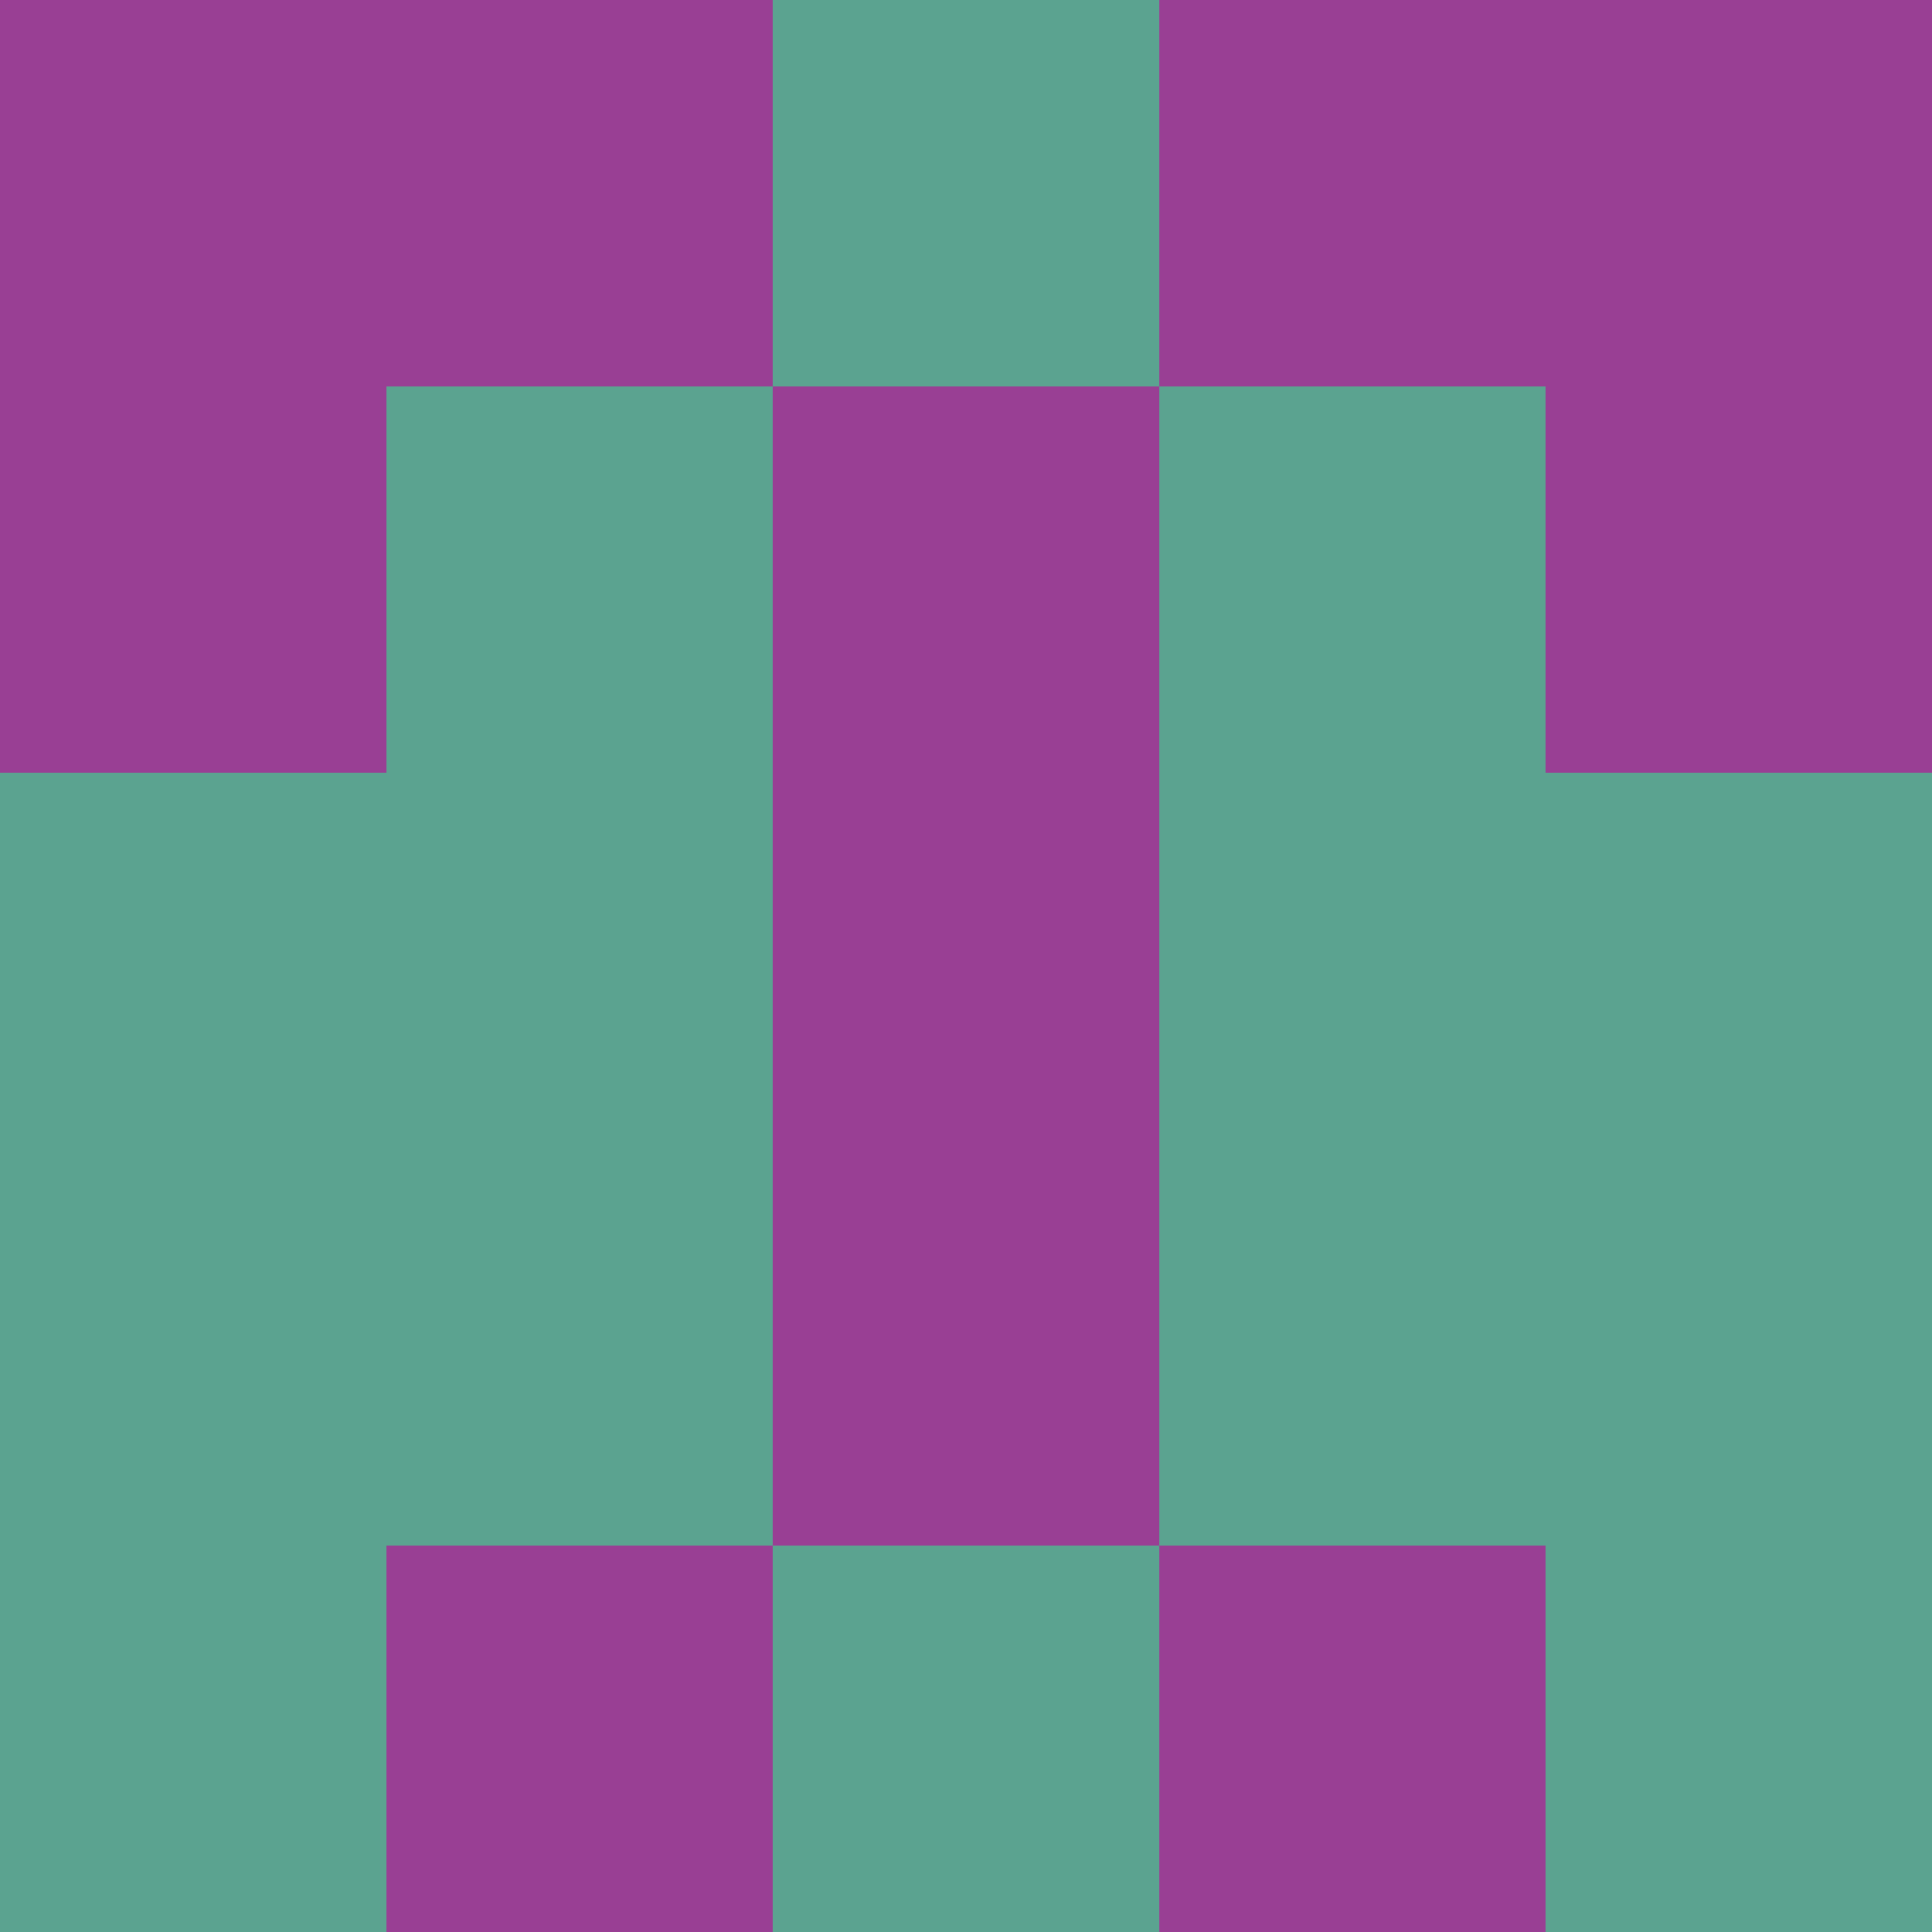 <?xml version="1.0" encoding="utf-8"?>
<!DOCTYPE svg PUBLIC "-//W3C//DTD SVG 20010904//EN"
        "http://www.w3.org/TR/2001/REC-SVG-20010904/DTD/svg10.dtd">

<svg viewBox="0 0 5 5"
     xmlns="http://www.w3.org/2000/svg"
     xmlns:xlink="http://www.w3.org/1999/xlink">

            <rect x ="0" y="0"
          width="1" height="1"
          fill="#993F94"></rect>
        <rect x ="4" y="0"
          width="1" height="1"
          fill="#993F94"></rect>
        <rect x ="1" y="0"
          width="1" height="1"
          fill="#993F94"></rect>
        <rect x ="3" y="0"
          width="1" height="1"
          fill="#993F94"></rect>
        <rect x ="2" y="0"
          width="1" height="1"
          fill="#5BA390"></rect>
                <rect x ="0" y="1"
          width="1" height="1"
          fill="#993F94"></rect>
        <rect x ="4" y="1"
          width="1" height="1"
          fill="#993F94"></rect>
        <rect x ="1" y="1"
          width="1" height="1"
          fill="#5BA390"></rect>
        <rect x ="3" y="1"
          width="1" height="1"
          fill="#5BA390"></rect>
        <rect x ="2" y="1"
          width="1" height="1"
          fill="#993F94"></rect>
                <rect x ="0" y="2"
          width="1" height="1"
          fill="#5BA390"></rect>
        <rect x ="4" y="2"
          width="1" height="1"
          fill="#5BA390"></rect>
        <rect x ="1" y="2"
          width="1" height="1"
          fill="#5BA390"></rect>
        <rect x ="3" y="2"
          width="1" height="1"
          fill="#5BA390"></rect>
        <rect x ="2" y="2"
          width="1" height="1"
          fill="#993F94"></rect>
                <rect x ="0" y="3"
          width="1" height="1"
          fill="#5BA390"></rect>
        <rect x ="4" y="3"
          width="1" height="1"
          fill="#5BA390"></rect>
        <rect x ="1" y="3"
          width="1" height="1"
          fill="#5BA390"></rect>
        <rect x ="3" y="3"
          width="1" height="1"
          fill="#5BA390"></rect>
        <rect x ="2" y="3"
          width="1" height="1"
          fill="#993F94"></rect>
                <rect x ="0" y="4"
          width="1" height="1"
          fill="#5BA390"></rect>
        <rect x ="4" y="4"
          width="1" height="1"
          fill="#5BA390"></rect>
        <rect x ="1" y="4"
          width="1" height="1"
          fill="#993F94"></rect>
        <rect x ="3" y="4"
          width="1" height="1"
          fill="#993F94"></rect>
        <rect x ="2" y="4"
          width="1" height="1"
          fill="#5BA390"></rect>
        </svg>

